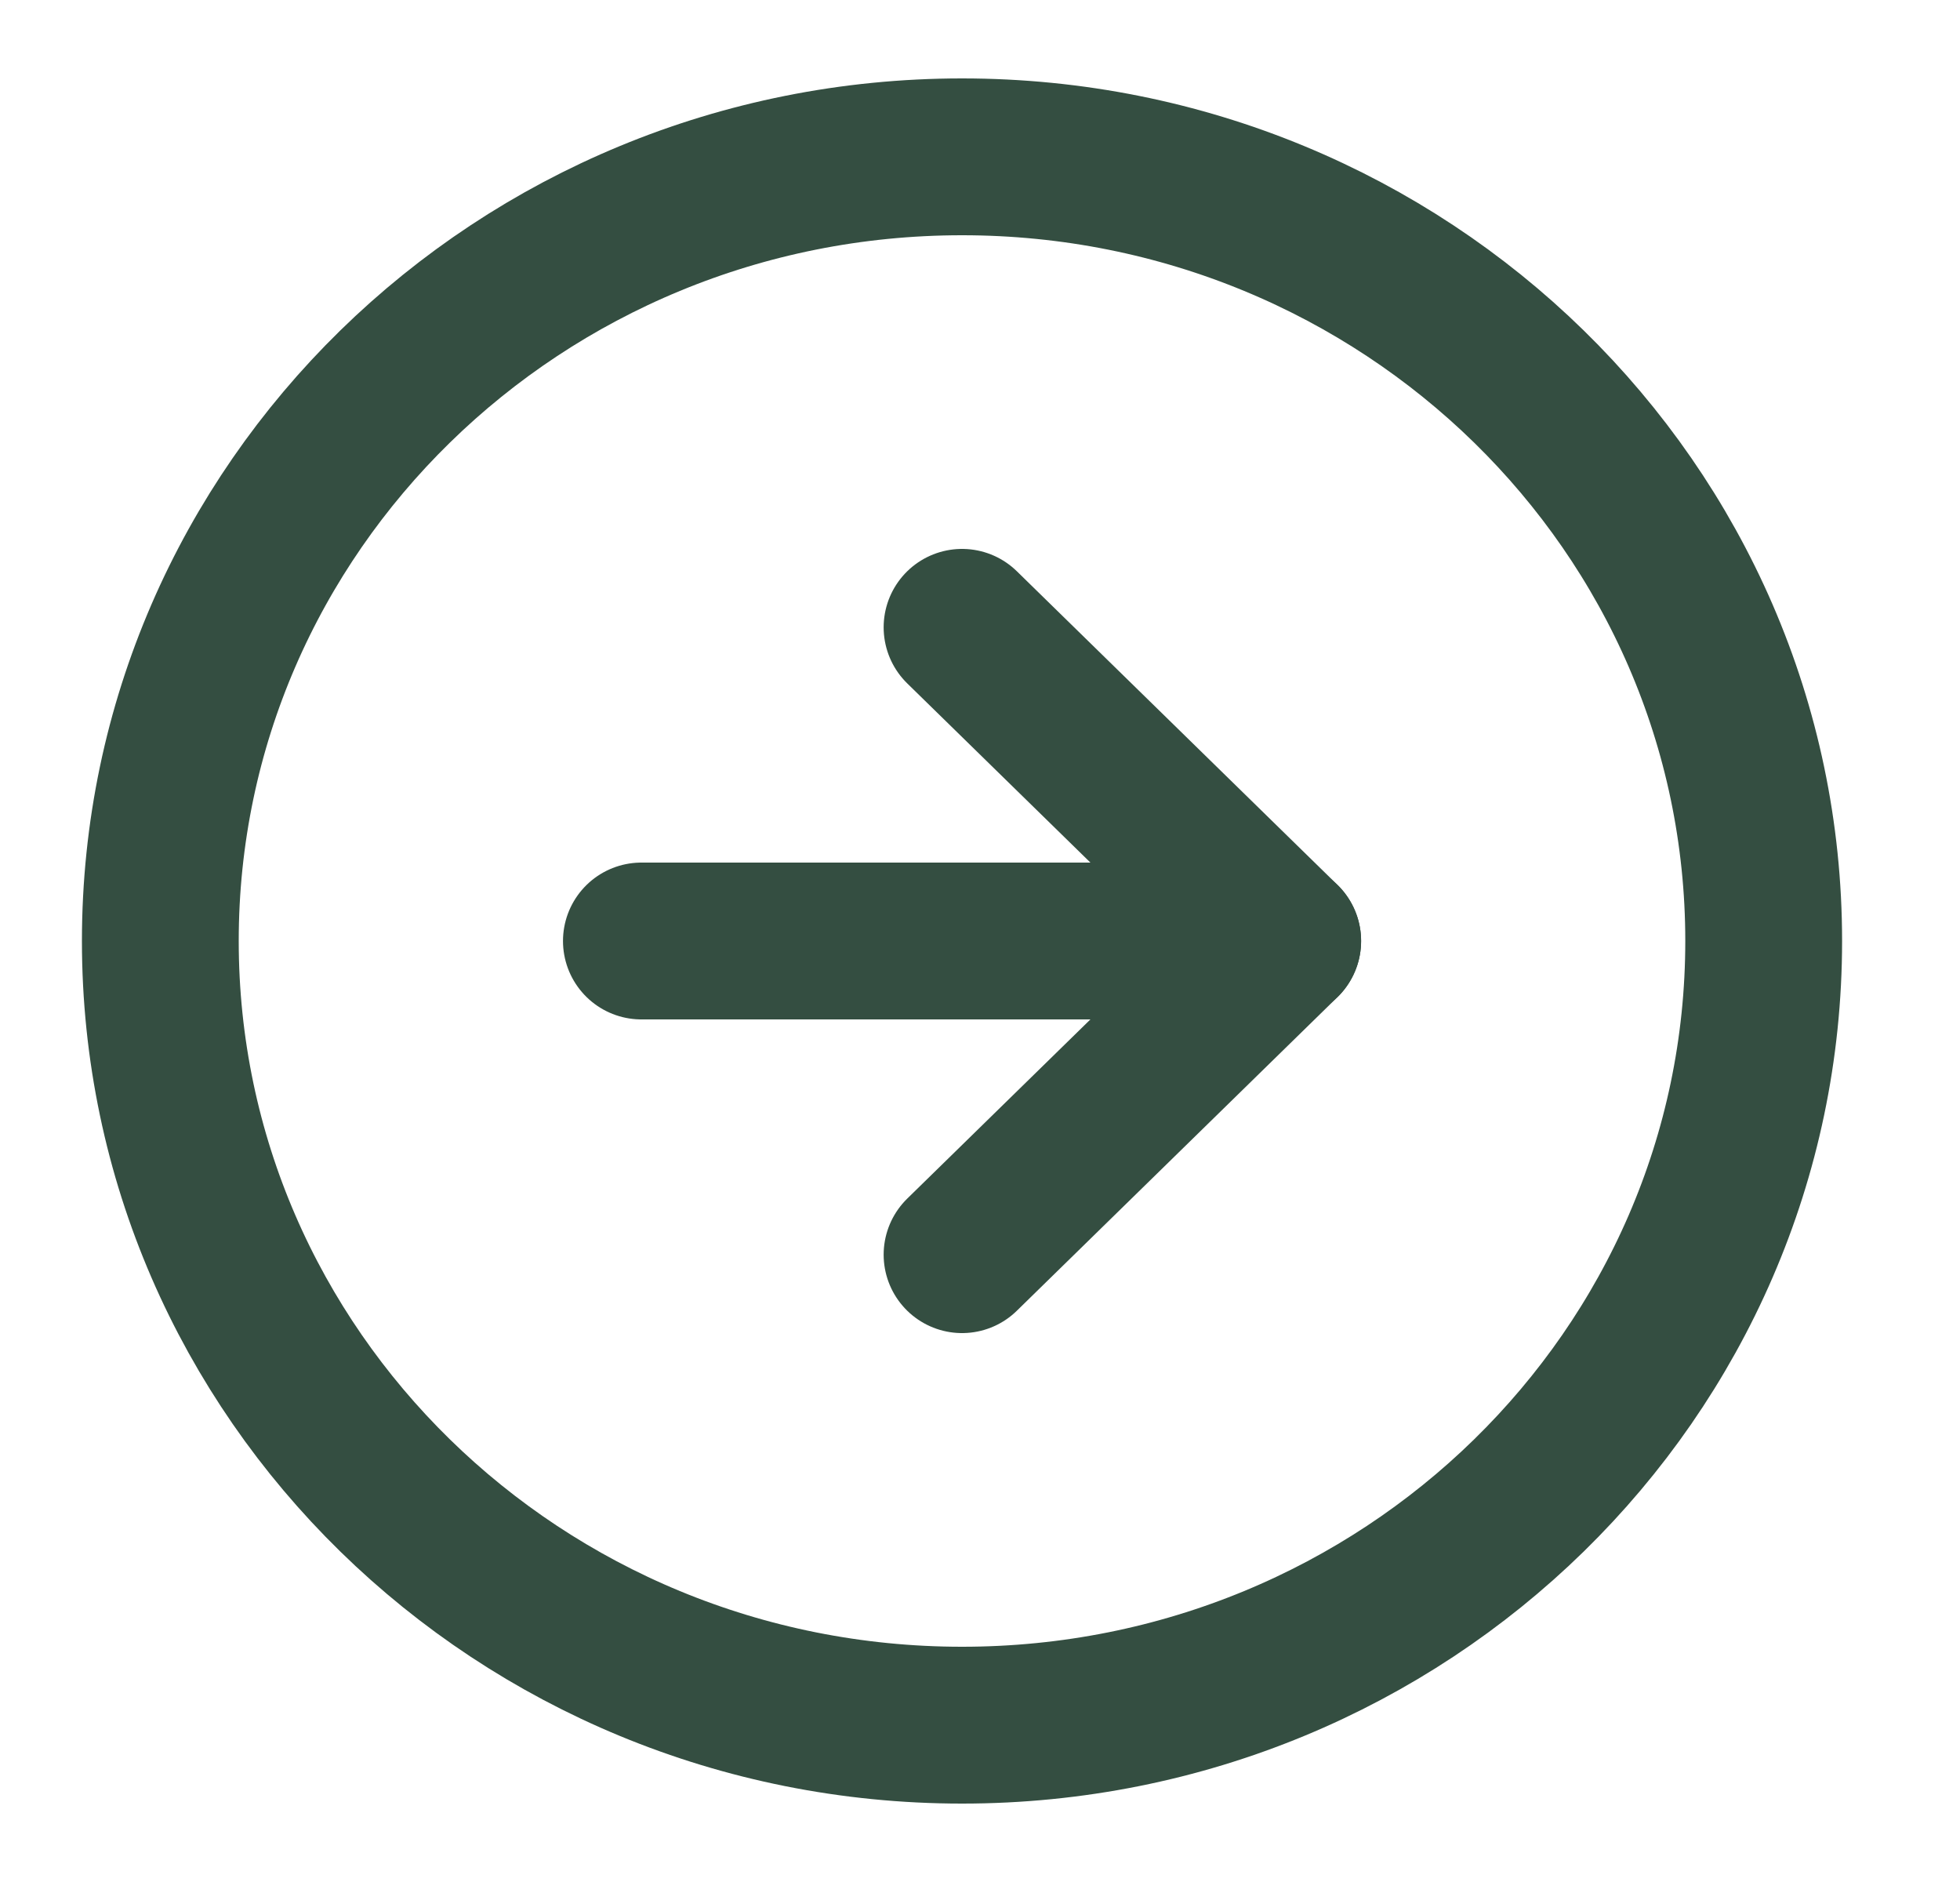 <svg width="25" height="24" viewBox="0 0 25 24" fill="none" xmlns="http://www.w3.org/2000/svg">
<path d="M12.271 22C17.918 22 22.496 17.523 22.496 12C22.496 6.477 17.918 2 12.271 2C6.623 2 2.045 6.477 2.045 12C2.045 17.523 6.623 22 12.271 22Z" stroke="#344E41" stroke-width="2" stroke-linecap="round" stroke-linejoin="round"/>
<path d="M12.271 16L16.361 12L12.271 8" stroke="#344E41" stroke-width="2" stroke-linecap="round" stroke-linejoin="round"/>
<path d="M8.181 12H16.361" stroke="#344E41" stroke-width="2" stroke-linecap="round" stroke-linejoin="round"/>
</svg>
